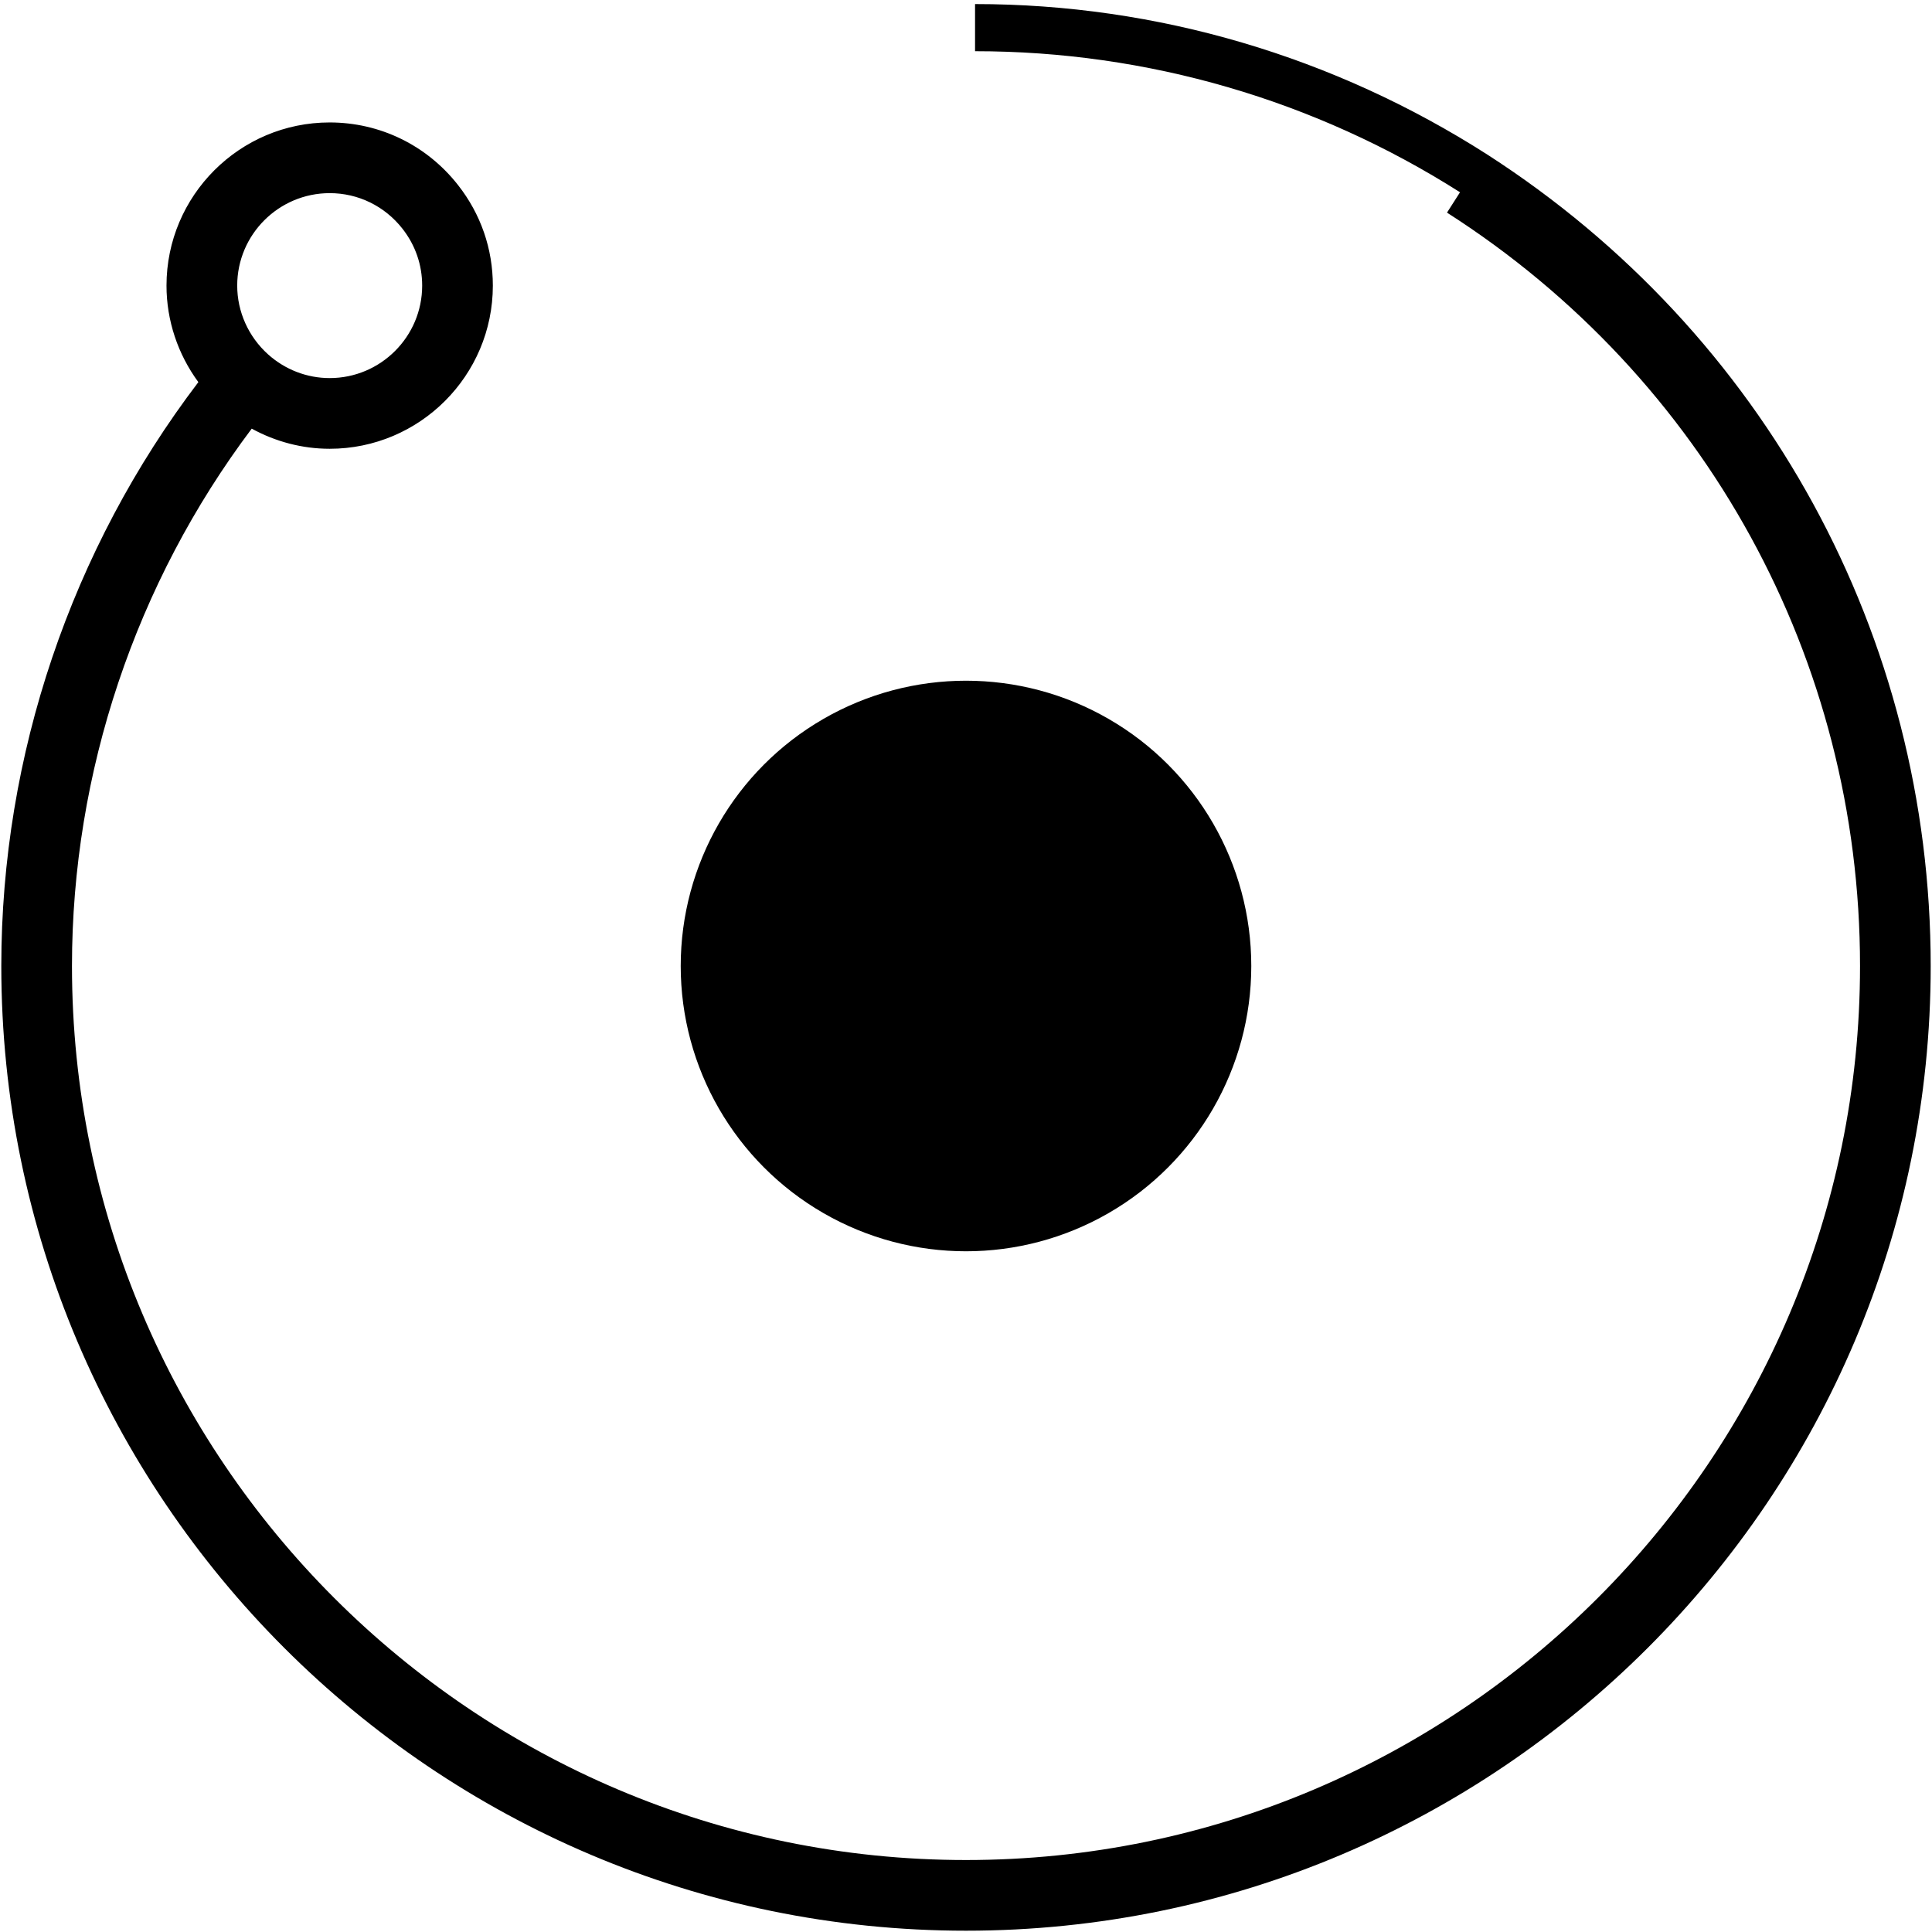 <?xml version="1.0" encoding="UTF-8" standalone="no"?>
<svg width="95px" height="95px" viewBox="0 0 95 95" version="1.1" xmlns="http://www.w3.org/2000/svg" xmlns:xlink="http://www.w3.org/1999/xlink">
    <!-- Generator: Sketch 40 (33762) - http://www.bohemiancoding.com/sketch -->
    <title>hydrogen</title>
    <desc>Created with Sketch.</desc>
    <defs></defs>
    <g id="Page-1" stroke="none" stroke-width="1" fill="none" fill-rule="evenodd">
        <g id="hydrogen" fill="#000000">
            <circle id="Oval" cx="47.5" cy="47.5" r="14.028"></circle>
            <path d="M73.137,7.602 L73.137,7.602 C65.601,2.78 56.903,0.2 47.945,0.2 L47.945,2.518 C56.415,2.518 64.656,4.918 71.792,9.454 L71.152,10.455 C83.869,18.59 91.461,32.439 91.461,47.5 C91.461,71.74 71.74,91.461 47.5,91.461 C23.26,91.461 3.539,71.74 3.539,47.5 C3.539,37.979 6.671,28.662 12.378,21.077 C13.548,21.718 14.861,22.067 16.211,22.067 C20.636,22.067 24.234,18.468 24.234,14.044 C24.234,12.236 23.642,10.525 22.521,9.098 L22.521,9.098 C20.986,7.142 18.686,6.021 16.21,6.021 C11.786,6.021 8.187,9.619 8.187,14.044 C8.187,15.761 8.747,17.422 9.754,18.79 C3.5,27.01 0.064,37.144 0.064,47.5 C0.064,73.656 21.344,94.936 47.5,94.936 C73.656,94.936 94.936,73.656 94.936,47.5 C94.936,31.293 86.788,16.39 73.137,7.602 L73.137,7.602 Z M16.213,9.497 C17.613,9.497 18.917,10.134 19.788,11.244 L21.155,10.171 L19.788,11.244 C20.423,12.053 20.759,13.022 20.759,14.044 C20.759,16.552 18.718,18.591 16.211,18.591 C15.093,18.591 14.016,18.175 13.177,17.421 L13.177,17.421 C12.216,16.555 11.664,15.325 11.664,14.044 C11.664,11.537 13.704,9.497 16.213,9.497 L16.213,9.497 Z" id="Shape"></path>
        </g>
    </g>
</svg>